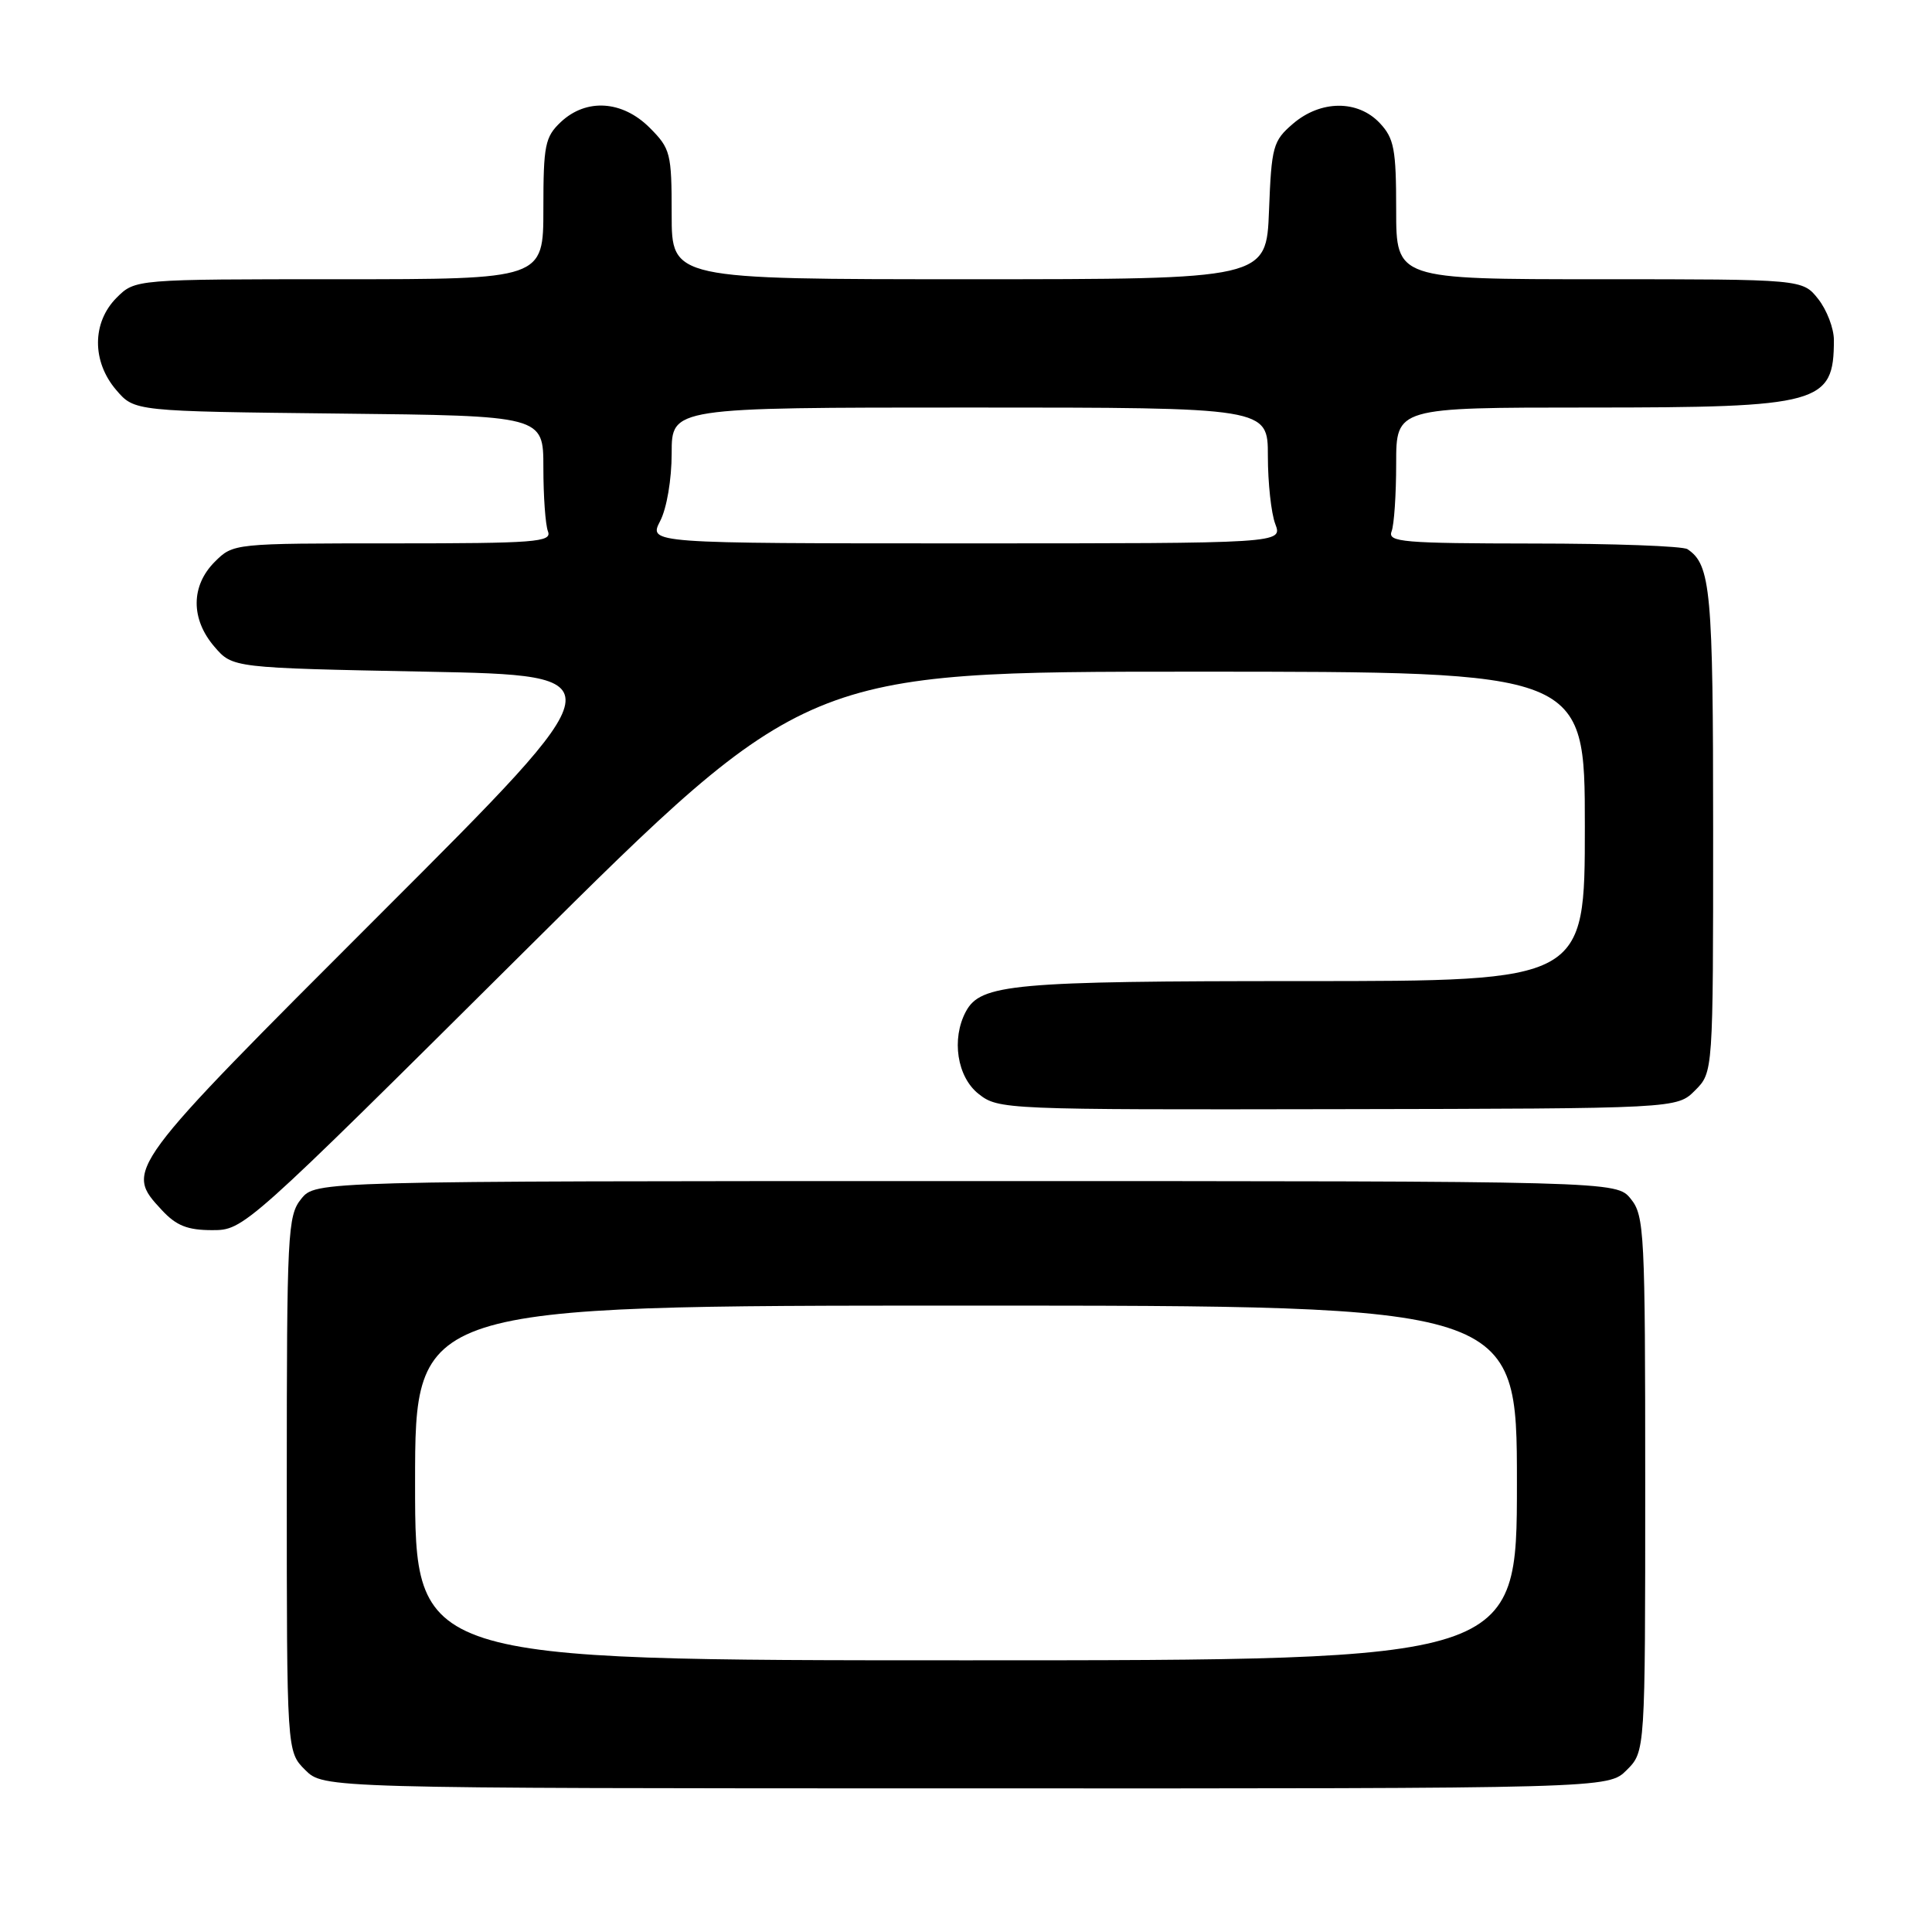 <?xml version="1.0" encoding="UTF-8" standalone="no"?>
<!DOCTYPE svg PUBLIC "-//W3C//DTD SVG 1.1//EN" "http://www.w3.org/Graphics/SVG/1.1/DTD/svg11.dtd" >
<svg xmlns="http://www.w3.org/2000/svg" xmlns:xlink="http://www.w3.org/1999/xlink" version="1.1" viewBox="0 0 256 256">
 <g >
 <path fill="currentColor"
d=" M 215.55 234.54 C 218.00 232.09 218.00 232.09 218.00 196.66 C 218.00 163.26 217.89 161.09 216.09 158.86 C 214.18 156.50 214.18 156.50 128.00 156.50 C 41.82 156.50 41.82 156.50 39.91 158.86 C 38.11 161.09 38.00 163.26 38.00 196.66 C 38.00 232.09 38.00 232.09 40.43 234.52 C 42.87 236.96 42.87 236.96 127.98 236.97 C 213.10 236.99 213.10 236.99 215.55 234.54 Z  M 69.55 126.00 C 106.79 89.00 106.79 89.00 158.39 89.00 C 210.00 89.00 210.00 89.00 210.00 109.50 C 210.00 130.00 210.00 130.00 172.65 130.00 C 134.16 130.00 129.94 130.38 127.98 134.04 C 126.04 137.67 126.82 142.71 129.67 144.95 C 132.29 147.02 133.09 147.05 177.27 146.97 C 222.20 146.89 222.20 146.89 224.60 144.49 C 227.00 142.09 227.00 142.09 227.00 109.98 C 227.00 78.24 226.69 74.83 223.60 72.77 C 223.00 72.36 213.79 72.02 203.14 72.02 C 185.91 72.00 183.85 71.83 184.39 70.42 C 184.73 69.55 185.00 65.50 185.00 61.42 C 185.00 54.00 185.00 54.00 210.55 54.00 C 241.23 54.00 243.00 53.51 243.00 45.05 C 243.00 43.52 242.07 41.08 240.93 39.63 C 238.85 37.00 238.85 37.00 211.93 37.00 C 185.00 37.00 185.00 37.00 185.00 27.81 C 185.00 19.76 184.73 18.34 182.83 16.31 C 179.91 13.21 174.98 13.25 171.31 16.41 C 168.68 18.67 168.48 19.40 168.15 27.91 C 167.80 37.00 167.80 37.00 128.40 37.00 C 89.00 37.00 89.00 37.00 89.00 28.42 C 89.00 20.28 88.85 19.70 86.08 16.92 C 82.46 13.31 77.69 13.00 74.31 16.17 C 72.22 18.15 72.00 19.22 72.00 27.67 C 72.00 37.00 72.00 37.00 44.95 37.00 C 17.91 37.00 17.91 37.00 15.45 39.45 C 12.18 42.73 12.16 47.91 15.41 51.69 C 17.82 54.50 17.82 54.50 44.91 54.80 C 72.00 55.09 72.00 55.09 72.00 61.96 C 72.00 65.74 72.27 69.55 72.61 70.42 C 73.15 71.83 70.94 72.00 52.06 72.00 C 30.94 72.00 30.91 72.00 28.45 74.45 C 25.28 77.63 25.26 82.03 28.41 85.69 C 30.82 88.50 30.82 88.50 56.42 89.00 C 82.02 89.50 82.02 89.50 50.51 120.99 C 16.45 155.04 16.48 154.99 21.45 160.35 C 23.36 162.41 24.85 163.00 28.11 163.00 C 32.31 163.00 32.41 162.91 69.55 126.00 Z  M 55.00 196.50 C 55.00 173.00 55.00 173.00 128.00 173.00 C 201.00 173.00 201.00 173.00 201.00 196.50 C 201.00 220.00 201.00 220.00 128.00 220.00 C 55.00 220.00 55.00 220.00 55.00 196.50 Z  M 87.47 69.05 C 88.35 67.36 89.00 63.52 89.00 60.05 C 89.00 54.00 89.00 54.00 128.50 54.00 C 168.00 54.00 168.00 54.00 168.00 60.43 C 168.00 63.97 168.44 68.02 168.98 69.43 C 169.95 72.00 169.95 72.00 127.95 72.00 C 85.95 72.00 85.95 72.00 87.47 69.05 Z "/>
</g>
</svg>